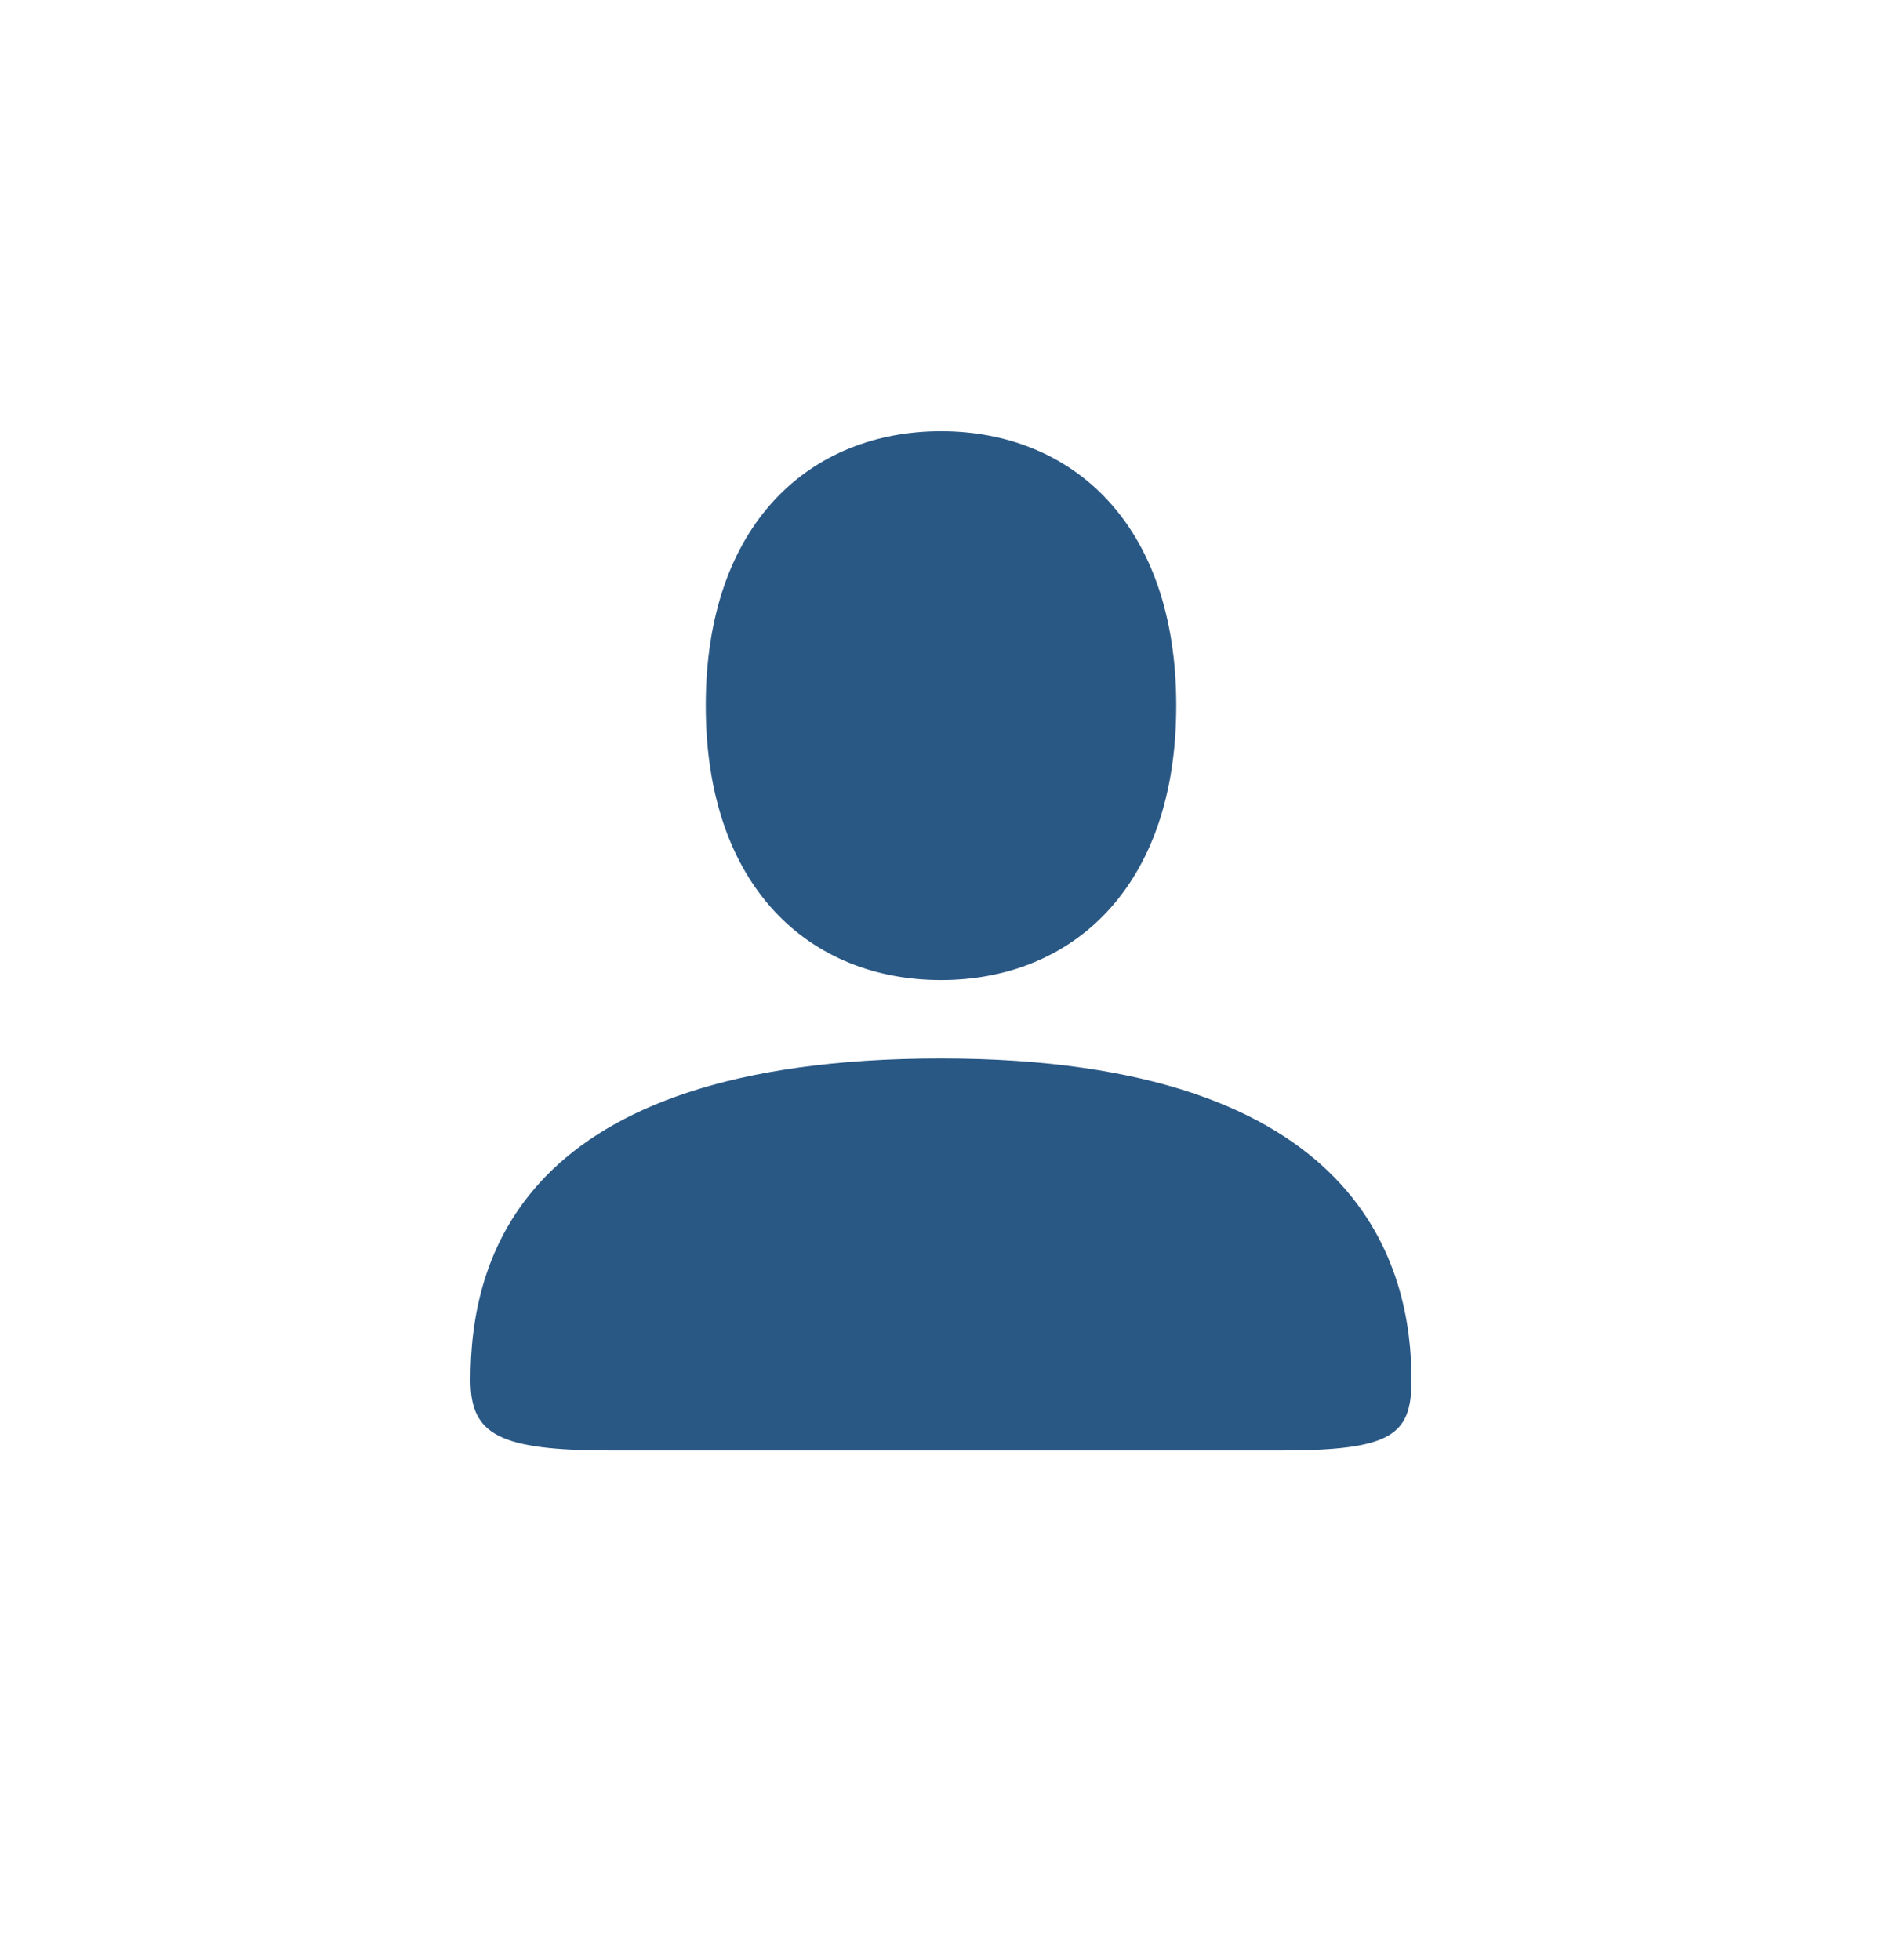 <svg width="24" height="25" viewBox="0 0 24 25" fill="none" xmlns="http://www.w3.org/2000/svg">
<g id="friends_24(solid)">
<g id="Vector">
<path d="M18 17.6C18 16.2 17.4 13.5 12 13.5C6.6 13.5 6 16.1 6 17.6C6 18.3 6.36 18.5 7.8 18.5H16.32C17.76 18.5 18 18.3 18 17.6Z" fill="#2A5885"/>
<path d="M9 9C9 11.333 10.343 12.5 12 12.5C13.657 12.5 15 11.333 15 9C15 6.667 13.657 5.5 12 5.5C10.343 5.5 9 6.667 9 9Z" fill="#2A5885"/>
</g>
</g>
</svg>
